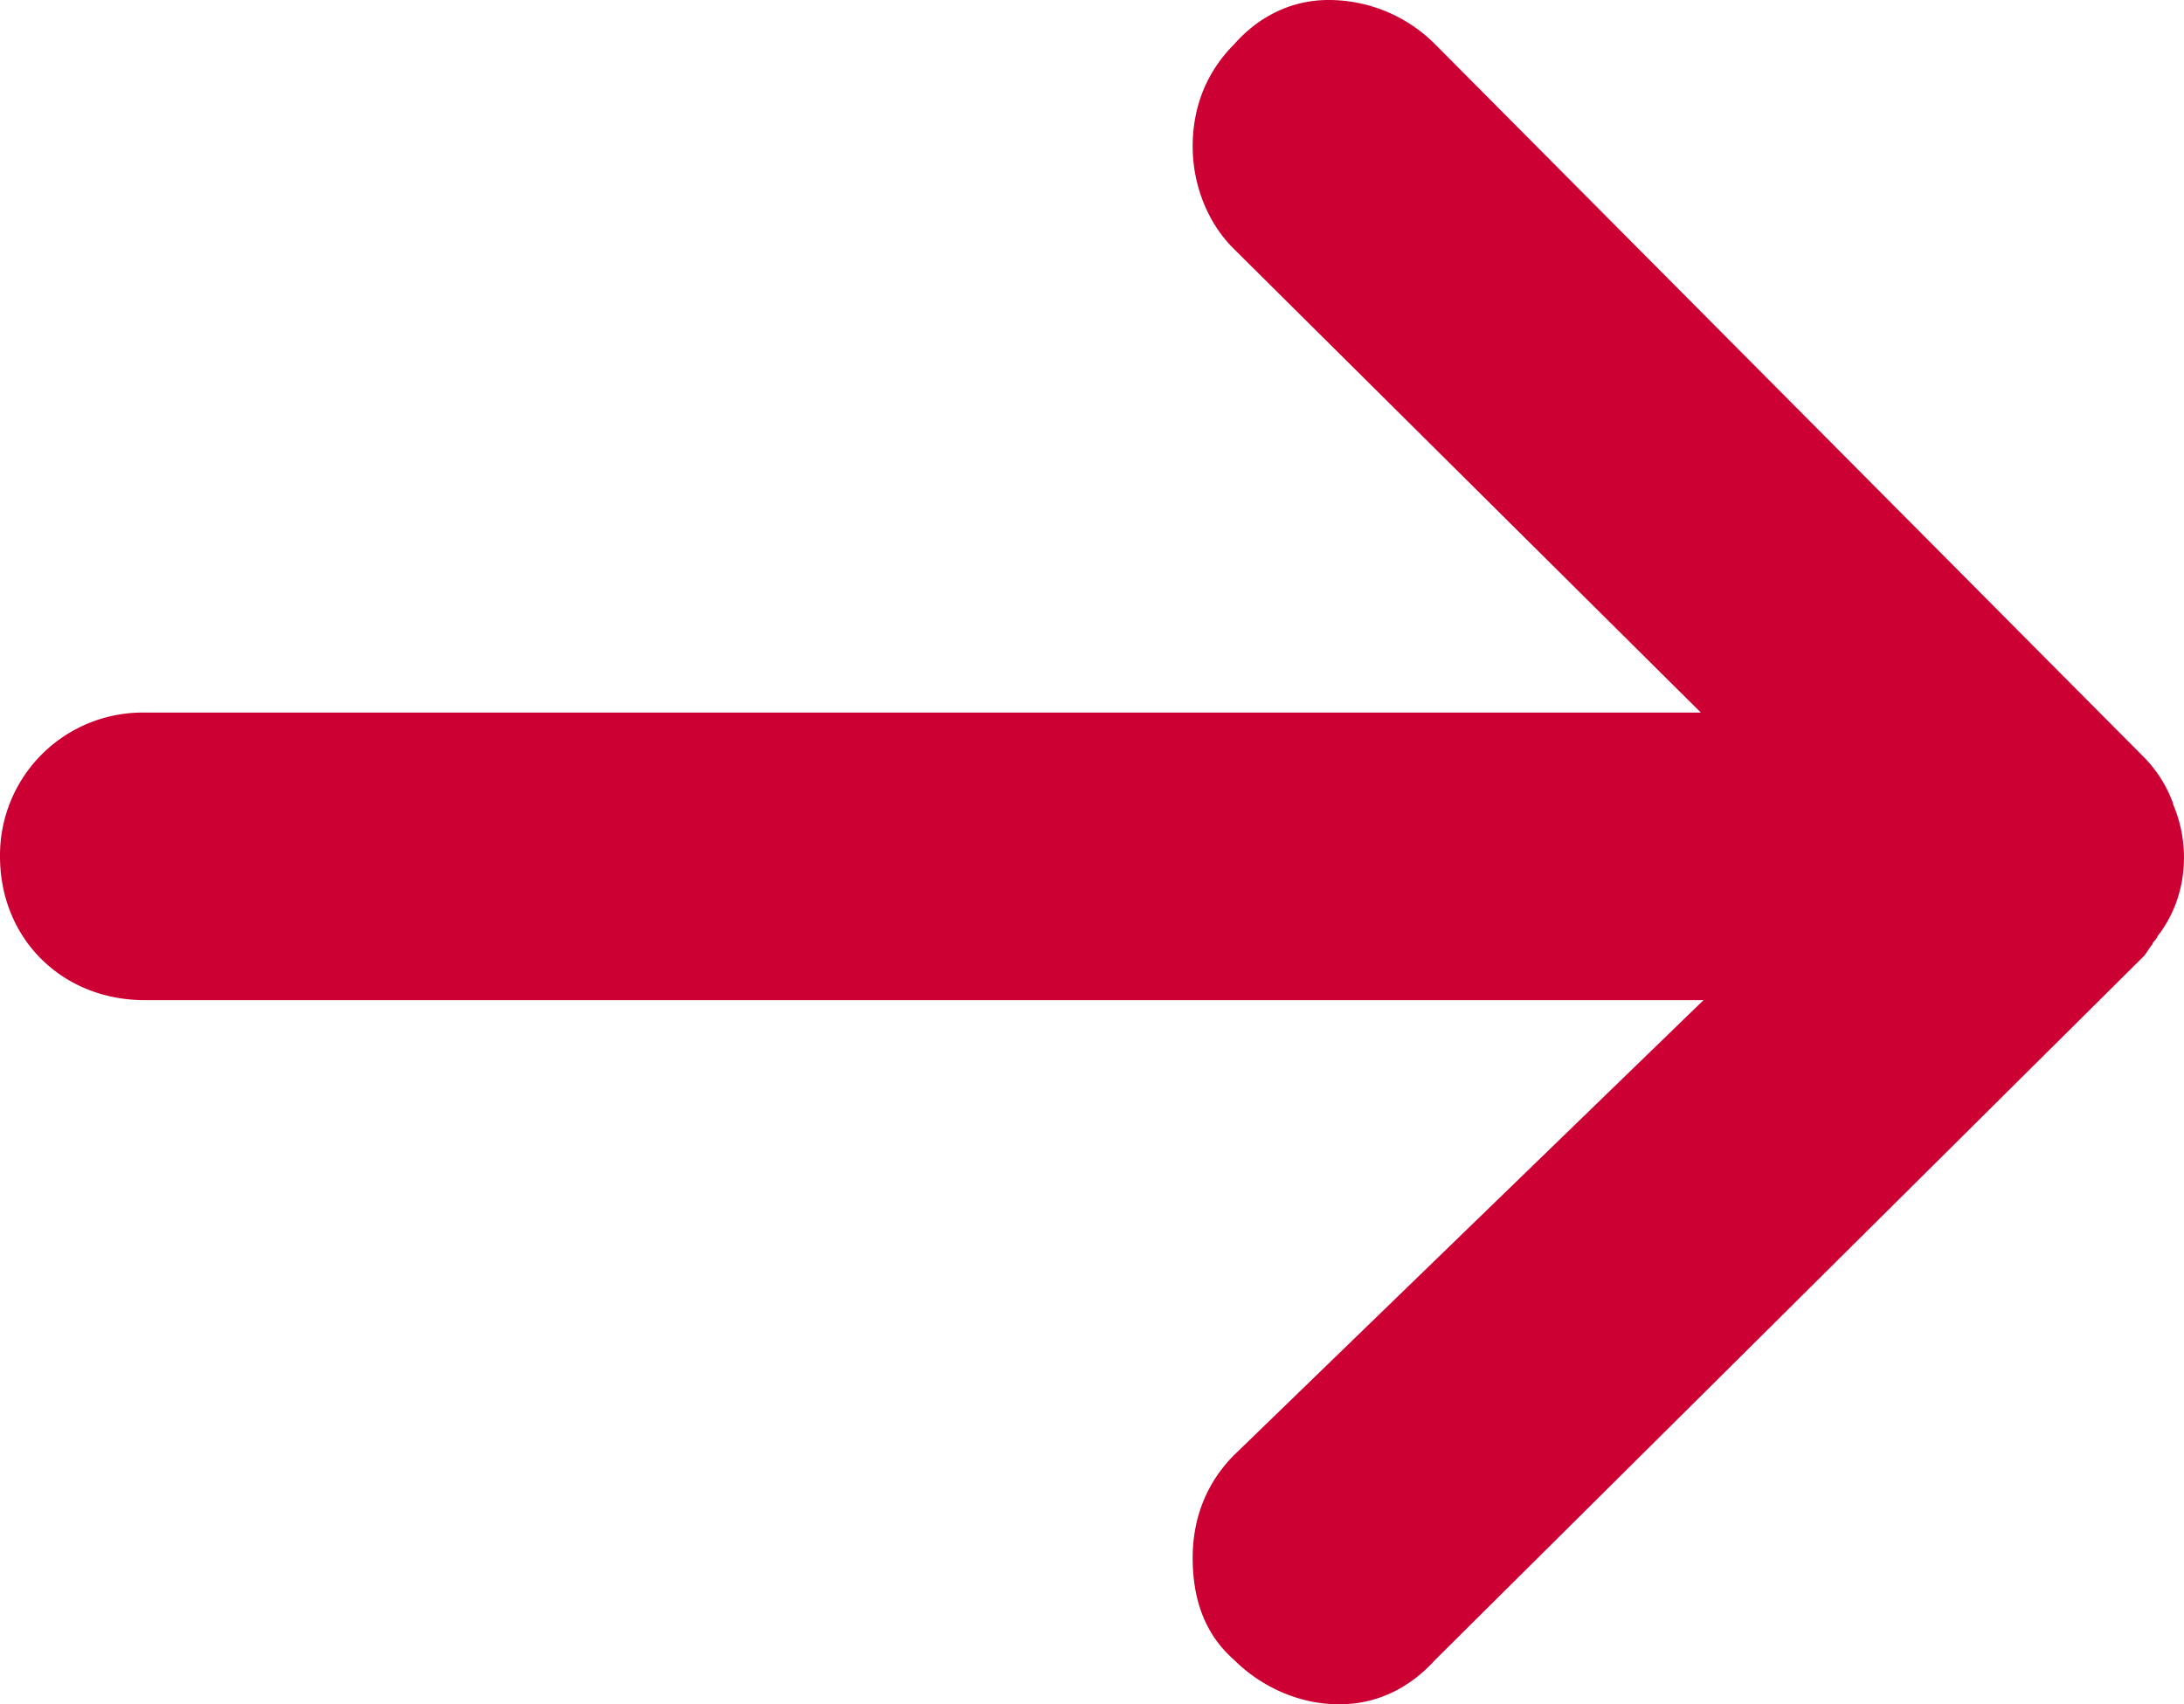 <svg xmlns="http://www.w3.org/2000/svg" xmlns:xlink="http://www.w3.org/1999/xlink" width="41" height="32" viewBox="0 0 41 32"><defs><path id="9x5ha" d="M141.8 28.1a2.39 2.39 0 0 0-.56-.89l-13.3-13.38a2.82 2.82 0 0 0-2-.83c-.72 0-1.33.33-1.77.83-.5.5-.78 1.15-.78 1.92 0 .72.28 1.44.78 1.93l8.76 8.7h-29.21a2.68 2.68 0 0 0-2.72 2.7c0 1.54 1.16 2.7 2.72 2.7h29.26l-8.81 8.54c-.5.5-.78 1.16-.78 1.93s.22 1.43.78 1.92c.5.5 1.22.83 1.94.83h.05c.72 0 1.33-.33 1.78-.83l13.3-13.21c.06-.06.11-.17.17-.23 0-.05.05-.05.1-.16.56-.72.62-1.7.28-2.48"/></defs><g><g clip-path="url(#clip-252C9DE7-5D7F-4ED5-8C10-8B99B0271AF0)" transform="translate(-101 -13)"><use fill="#c03" xlink:href="#9x5ha"/></g></g></svg>